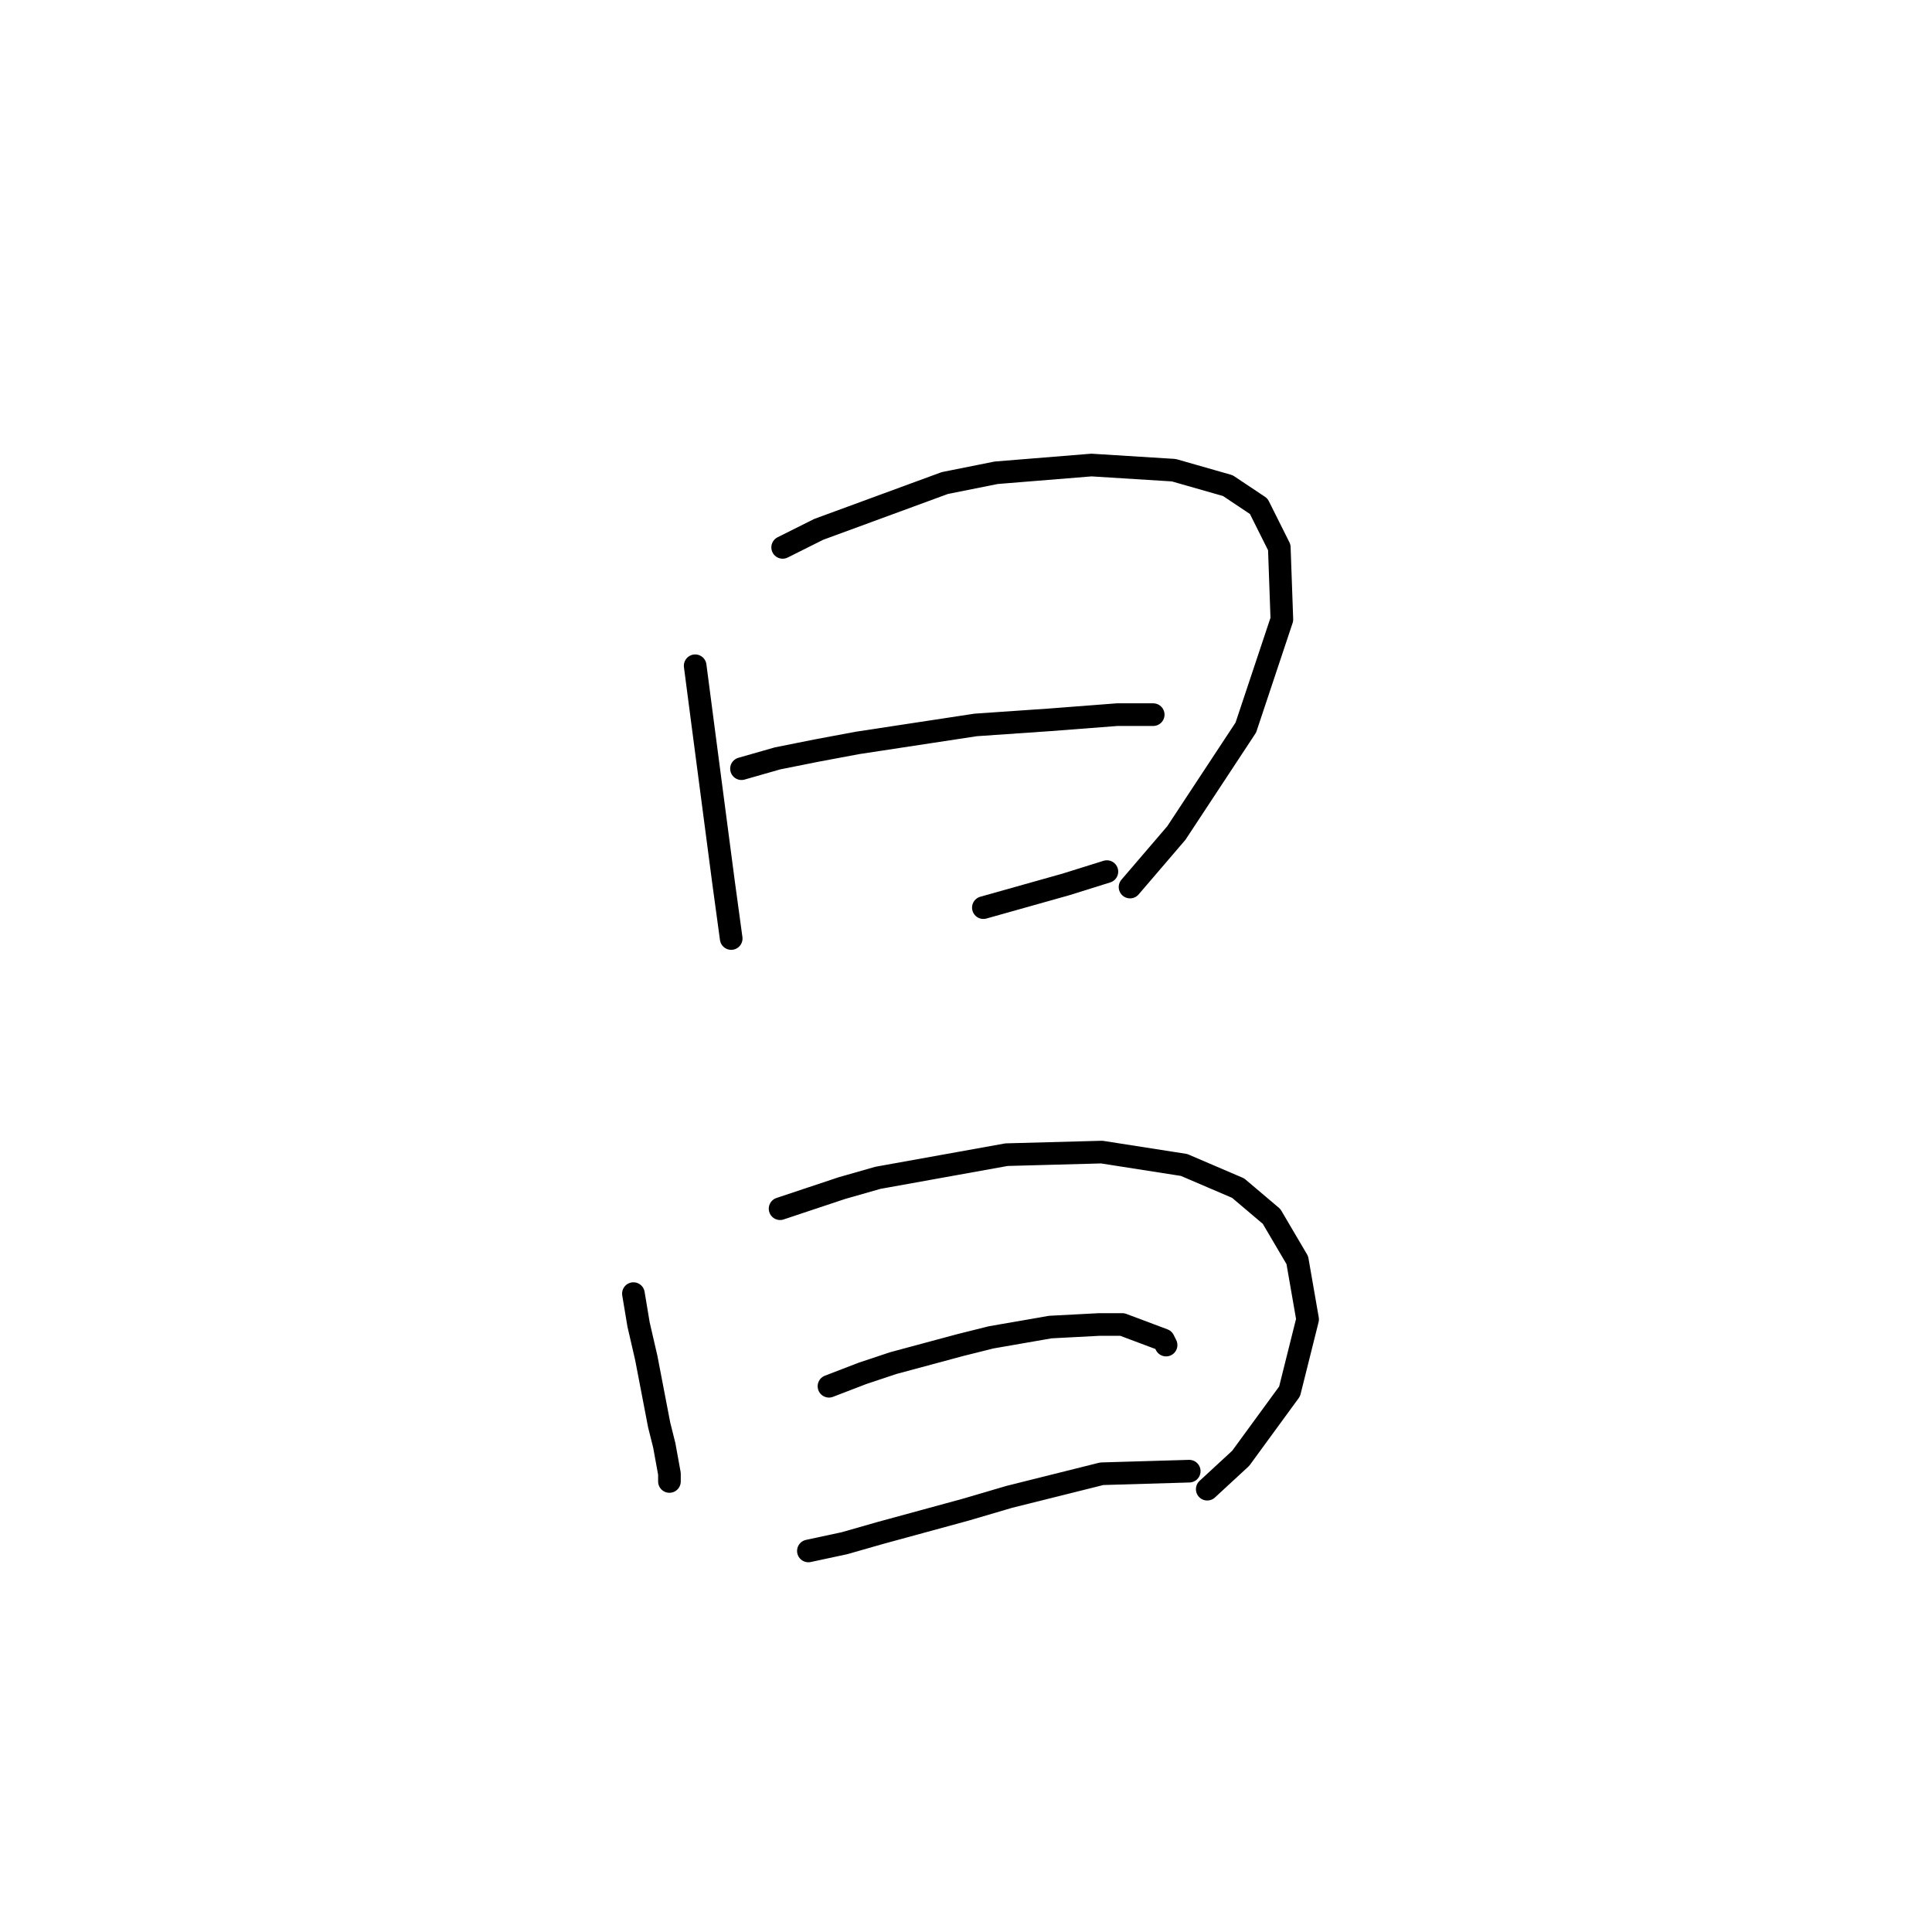 <?xml version="1.0" standalone="no"?>
    <svg width="256" height="256" xmlns="http://www.w3.org/2000/svg" version="1.1">
    <polyline stroke="black" stroke-width="3" stroke-linecap="round" fill="transparent" stroke-linejoin="round" points="92.114 88.216 93.137 96.058 95.865 116.857 96.887 124.358 96.887 124.358 " />
        <polyline stroke="black" stroke-width="3" stroke-linecap="round" fill="transparent" stroke-linejoin="round" points="103.707 72.531 108.48 70.144 125.188 64.007 132.007 62.643 144.623 61.62 155.533 62.302 162.694 64.348 166.785 67.076 169.513 72.531 169.854 82.078 165.081 96.399 155.874 110.378 149.737 117.539 149.737 117.539 " />
        <polyline stroke="black" stroke-width="3" stroke-linecap="round" fill="transparent" stroke-linejoin="round" points="98.251 101.854 103.025 100.49 108.139 99.467 113.595 98.445 129.279 96.058 139.167 95.376 148.032 94.694 152.806 94.694 152.806 94.694 " />
        <polyline stroke="black" stroke-width="3" stroke-linecap="round" fill="transparent" stroke-linejoin="round" points="130.302 120.266 141.213 117.198 146.668 115.493 146.668 115.493 " />
        <polyline stroke="black" stroke-width="3" stroke-linecap="round" fill="transparent" stroke-linejoin="round" points="83.931 171.411 84.613 175.503 85.636 179.935 87.34 188.8 88.022 191.528 88.704 195.279 88.704 196.302 88.704 195.961 88.704 195.961 " />
        <polyline stroke="black" stroke-width="3" stroke-linecap="round" fill="transparent" stroke-linejoin="round" points="103.366 160.159 107.457 158.795 111.549 157.432 116.322 156.068 133.371 152.999 145.986 152.658 156.897 154.363 164.058 157.432 168.49 161.182 171.9 166.979 173.264 174.821 170.877 184.368 164.399 193.233 159.966 197.325 159.966 197.325 " />
        <polyline stroke="black" stroke-width="3" stroke-linecap="round" fill="transparent" stroke-linejoin="round" points="109.844 183.686 114.277 181.981 118.368 180.617 127.233 178.23 131.325 177.208 139.167 175.844 145.645 175.503 148.714 175.503 154.17 177.549 154.511 178.23 154.511 178.23 " />
        <polyline stroke="black" stroke-width="3" stroke-linecap="round" fill="transparent" stroke-linejoin="round" points="107.116 205.508 111.89 204.485 116.663 203.121 127.915 200.052 133.712 198.347 145.986 195.279 157.579 194.938 157.579 194.938 " />
        </svg>